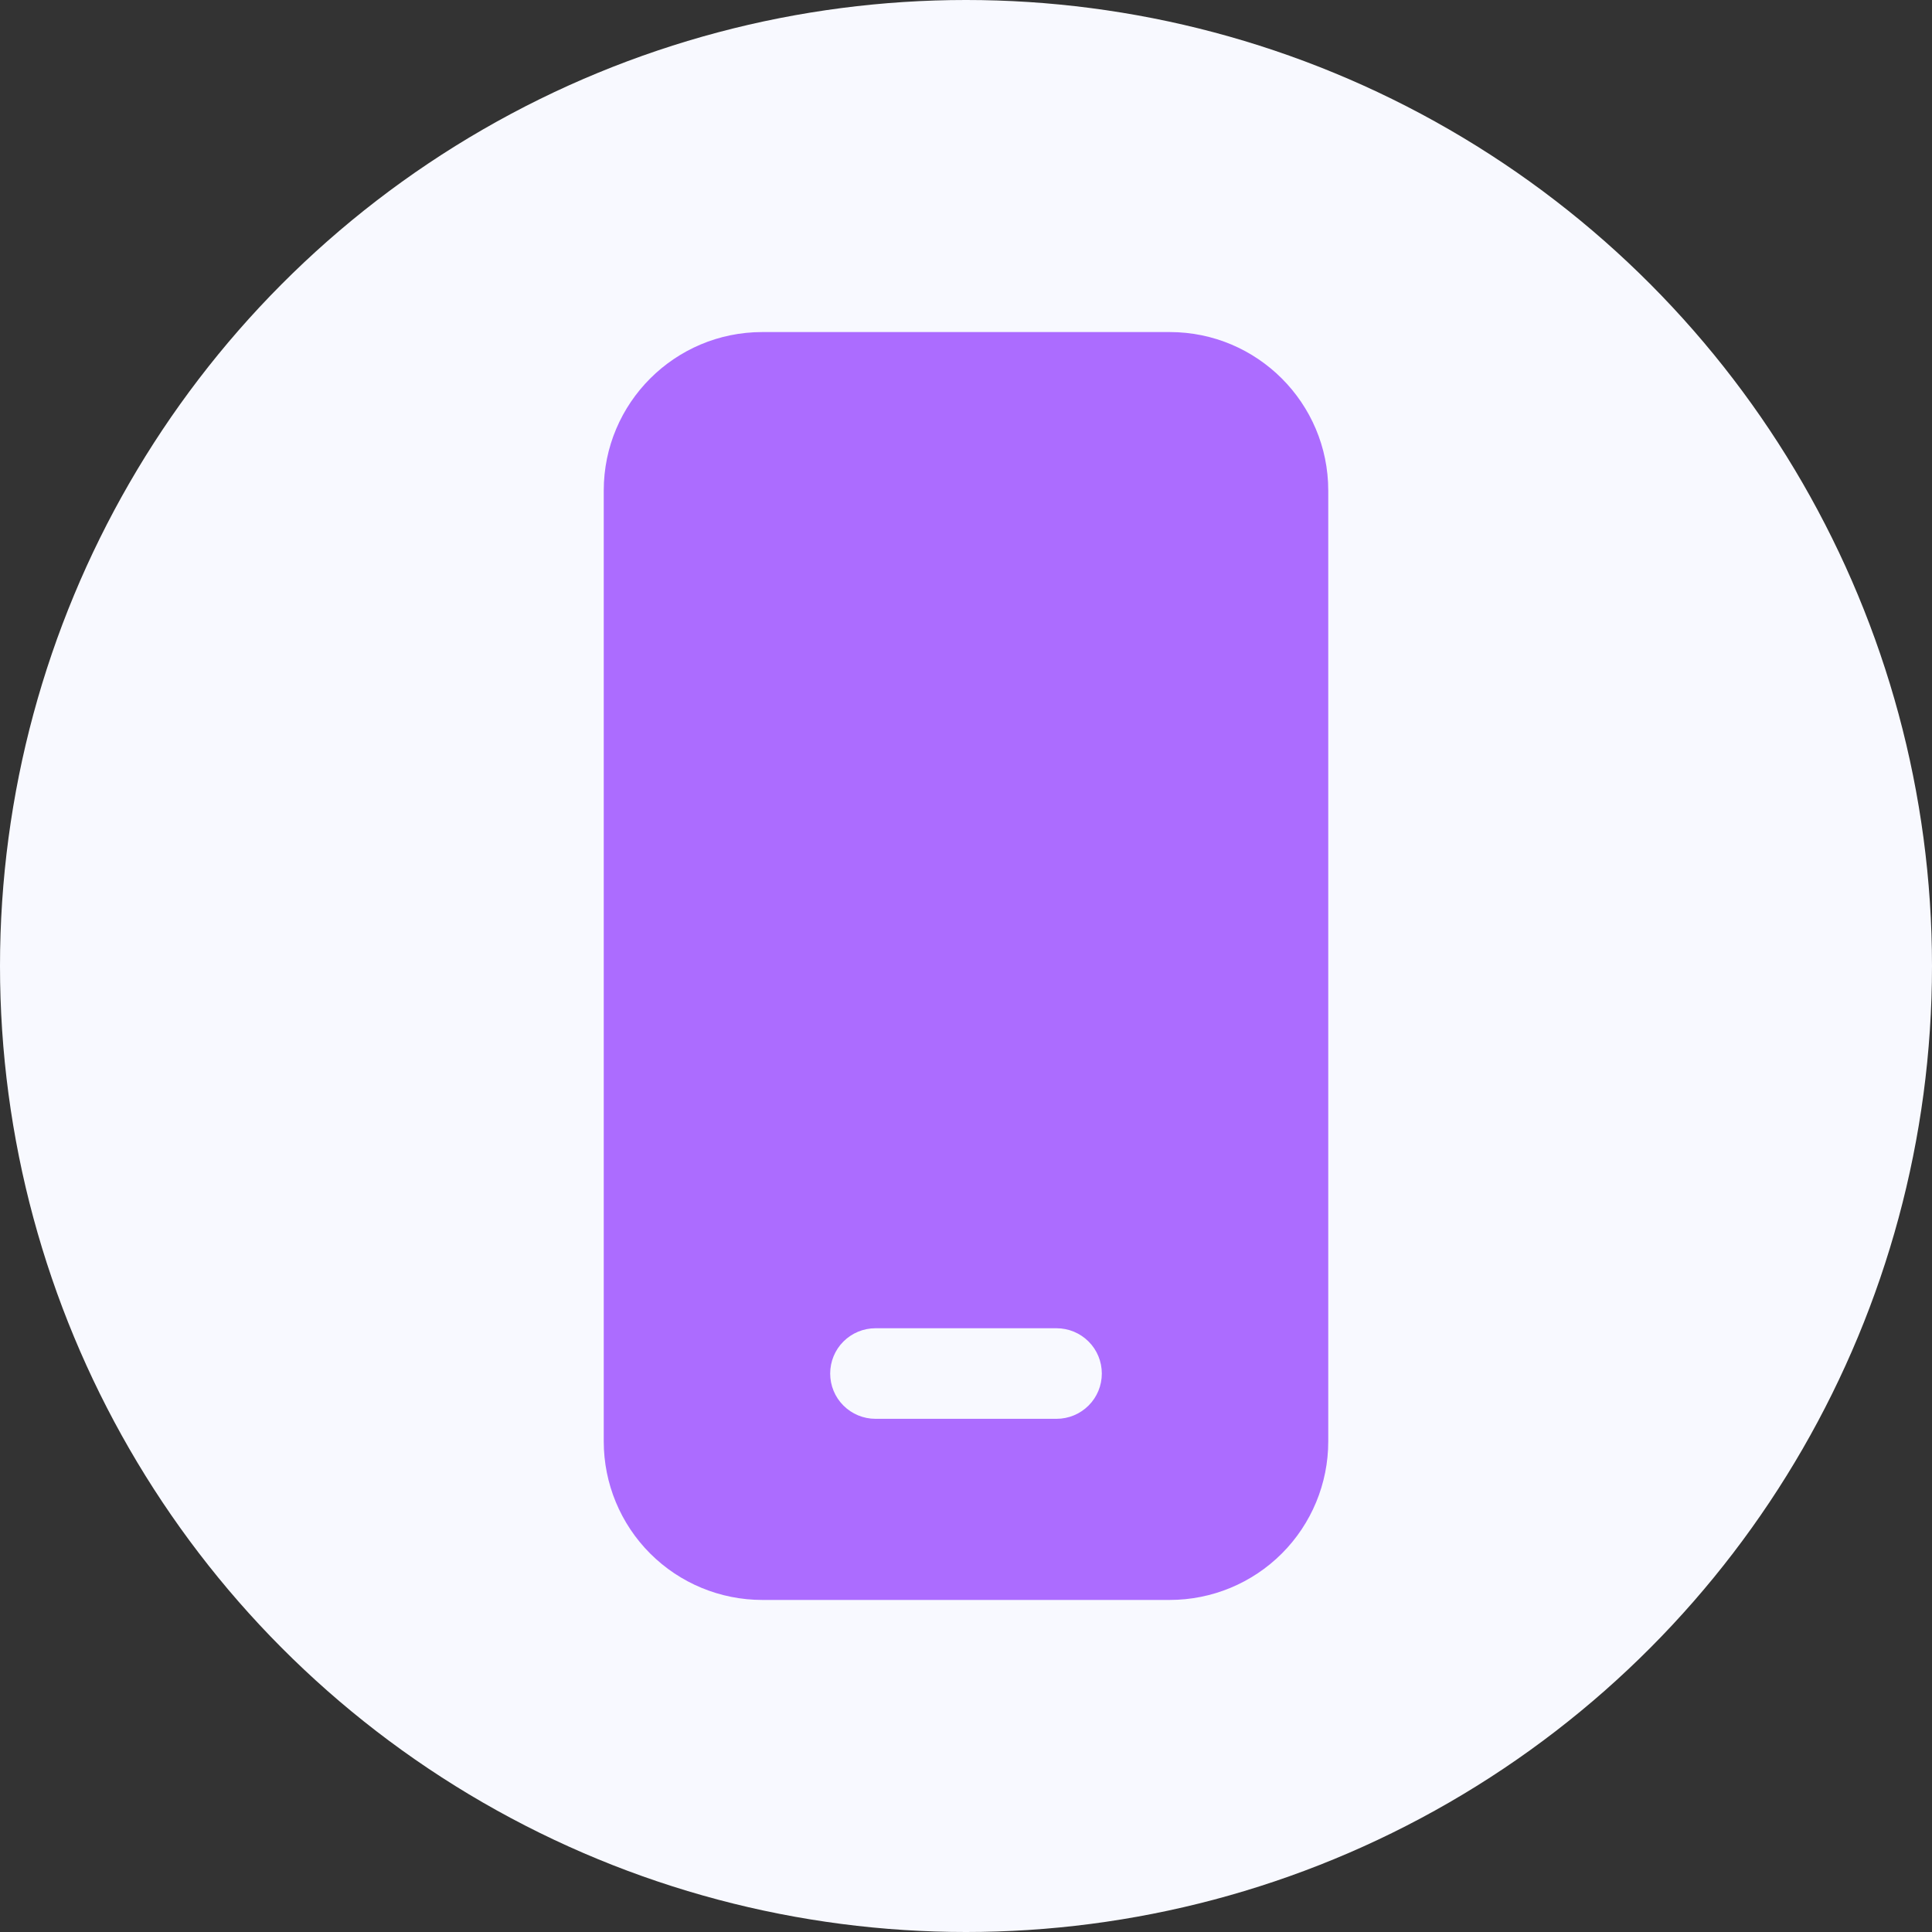 <svg width="40" height="40" viewBox="0 0 40 40" fill="none" xmlns="http://www.w3.org/2000/svg">
<rect x="0" y="0" width="40" height="40" fill="#333333" stroke="none"/>
<circle cx="20" cy="20" r="20" fill="#F8F9FF"/>
<path d="M12.5 10.156C12.5 8.345 13.97 6.875 15.781 6.875H24.219C26.03 6.875 27.5 8.345 27.5 10.156V29.844C27.5 30.714 27.154 31.549 26.539 32.164C25.924 32.779 25.089 33.125 24.219 33.125H15.781C14.911 33.125 14.076 32.779 13.461 32.164C12.846 31.549 12.5 30.714 12.5 29.844V10.156ZM18.125 27.5C17.876 27.5 17.638 27.599 17.462 27.775C17.286 27.95 17.188 28.189 17.188 28.438C17.188 28.686 17.286 28.925 17.462 29.1C17.638 29.276 17.876 29.375 18.125 29.375H21.875C22.124 29.375 22.362 29.276 22.538 29.1C22.714 28.925 22.812 28.686 22.812 28.438C22.812 28.189 22.714 27.95 22.538 27.775C22.362 27.599 22.124 27.5 21.875 27.5H18.125Z" fill="#AC6CFF"/>
</svg>
